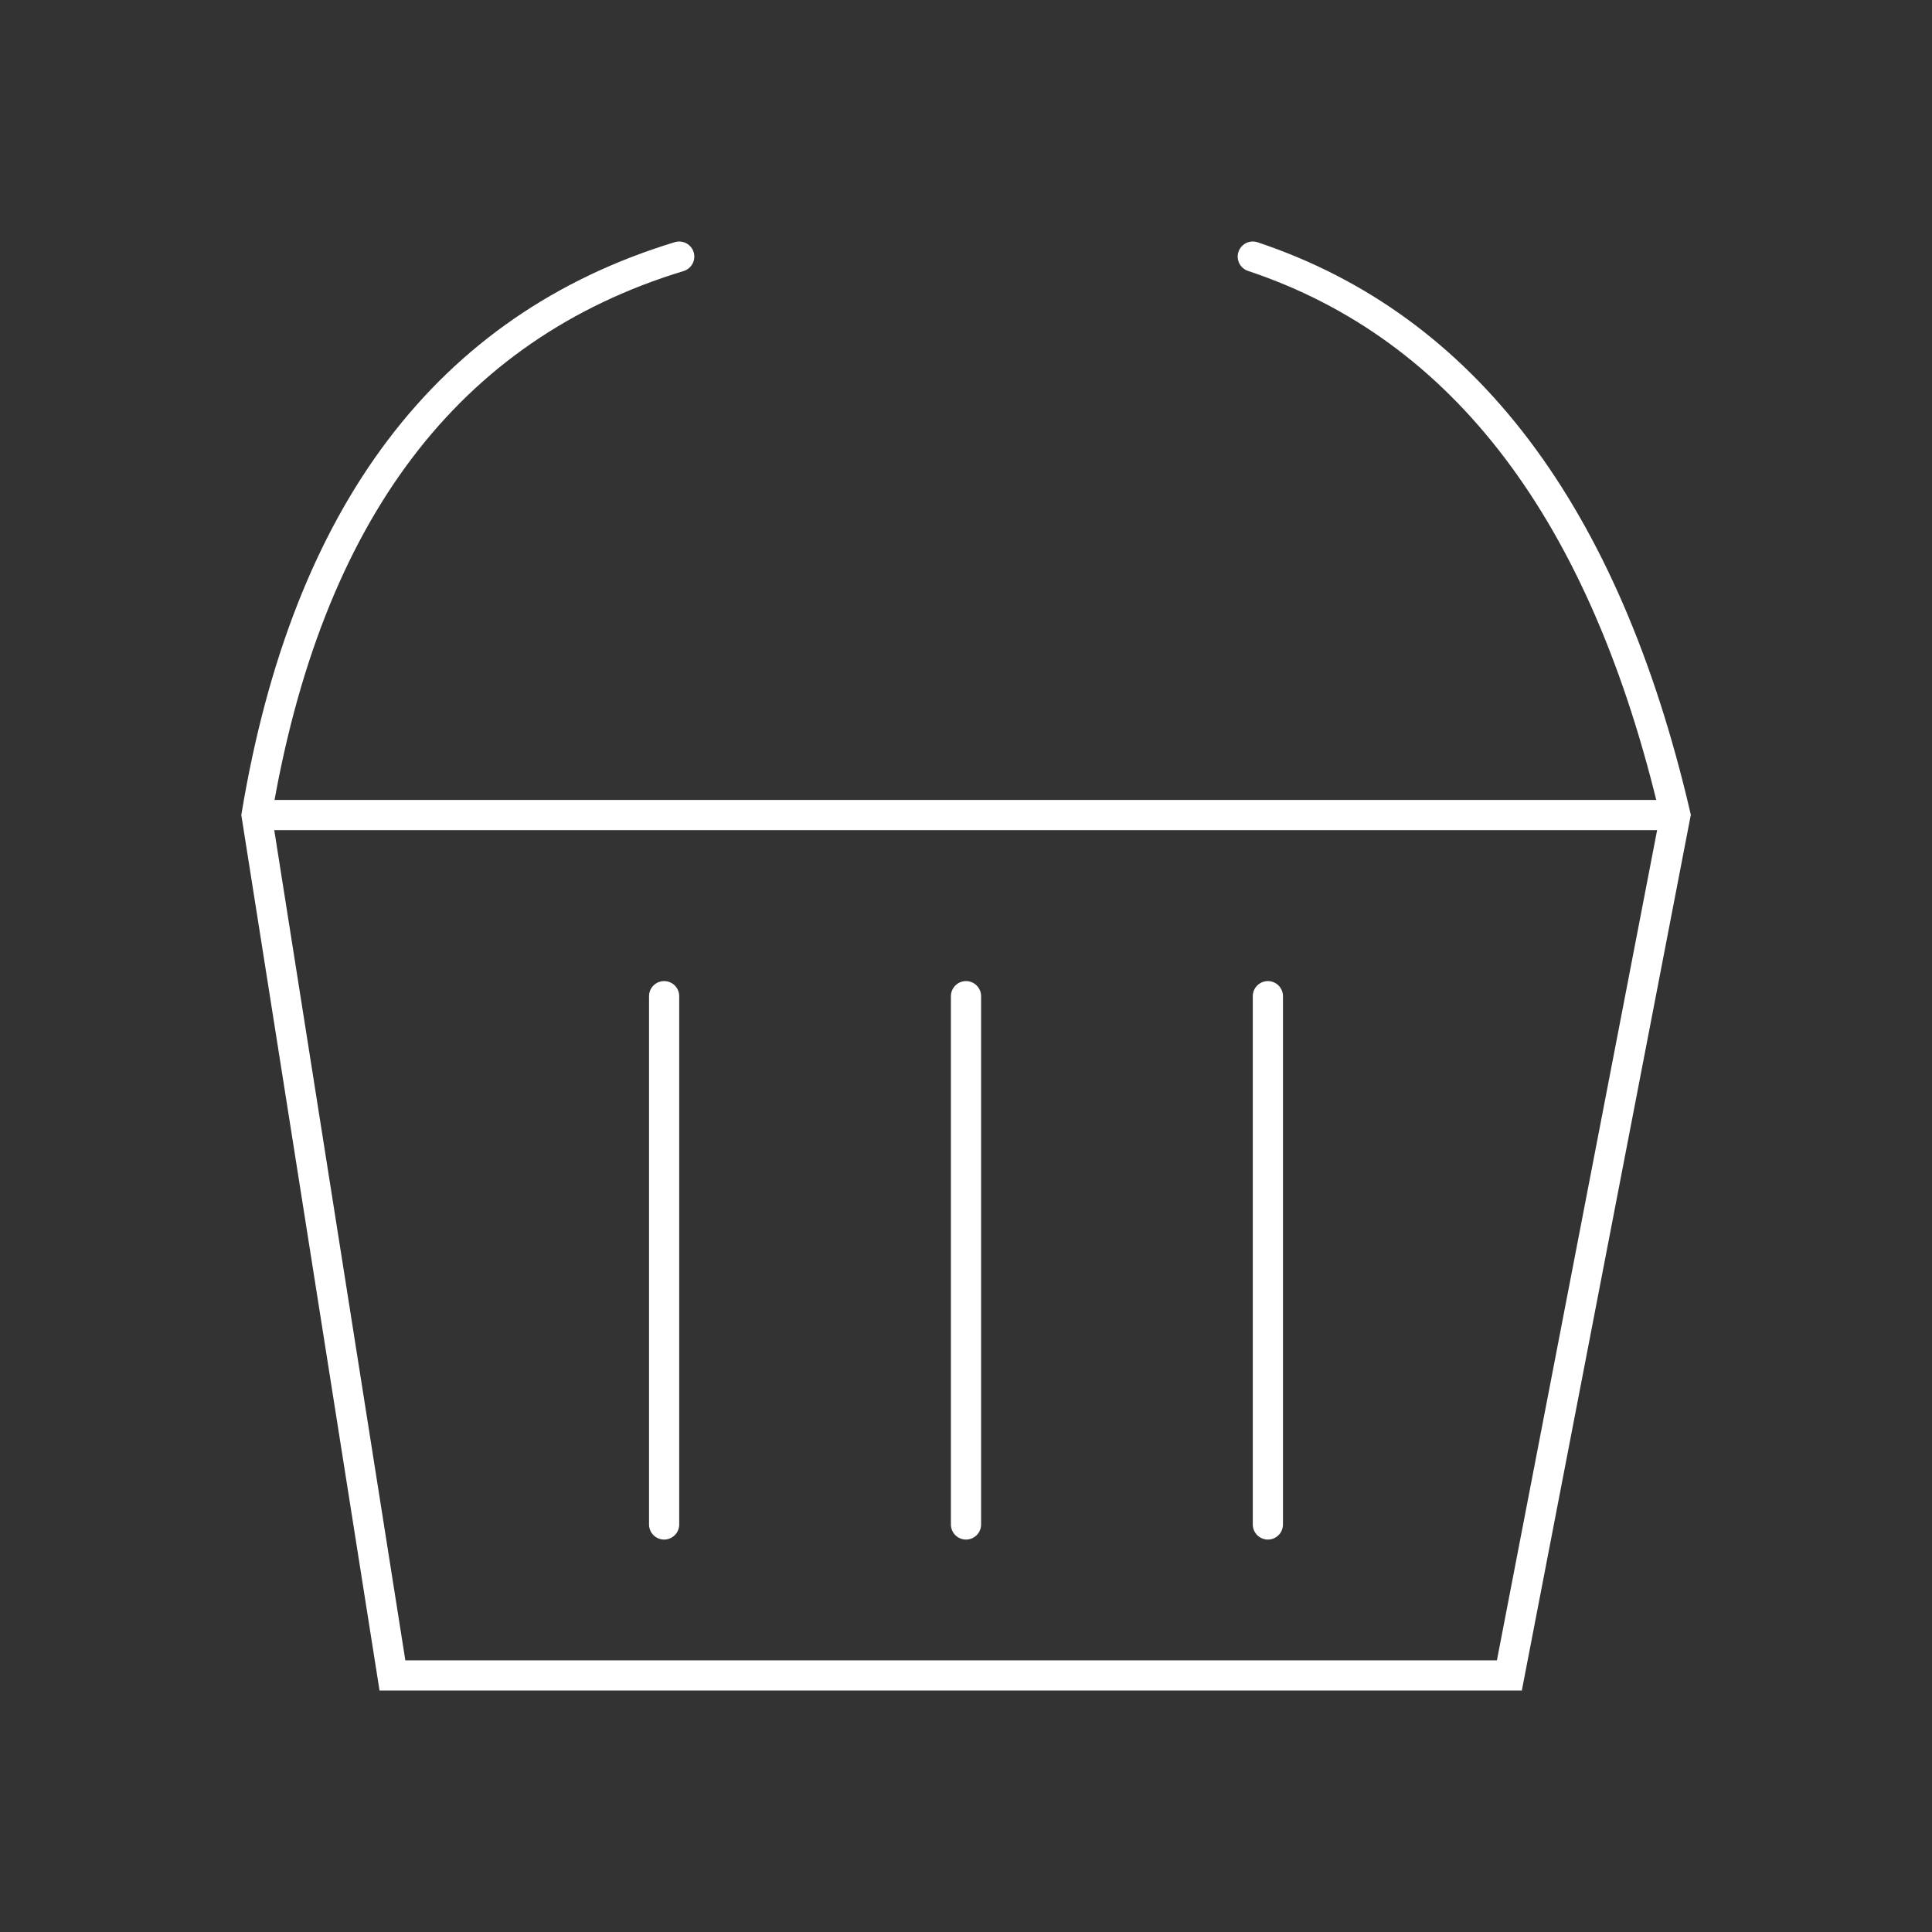 <svg xmlns="http://www.w3.org/2000/svg" viewBox="0 0 128 128" stroke-linecap="round" stroke="#fff" fill="none" stroke-width="2"><rect x="0" y="0" width="128" height="128" fill="#333333" stroke="none"/><path d="M45 17Q22 24 17 54l9 57h74l11-57q-7-30-28-37M17 54h94M84 66v35M44 66v35M64 66v35"/></svg>
